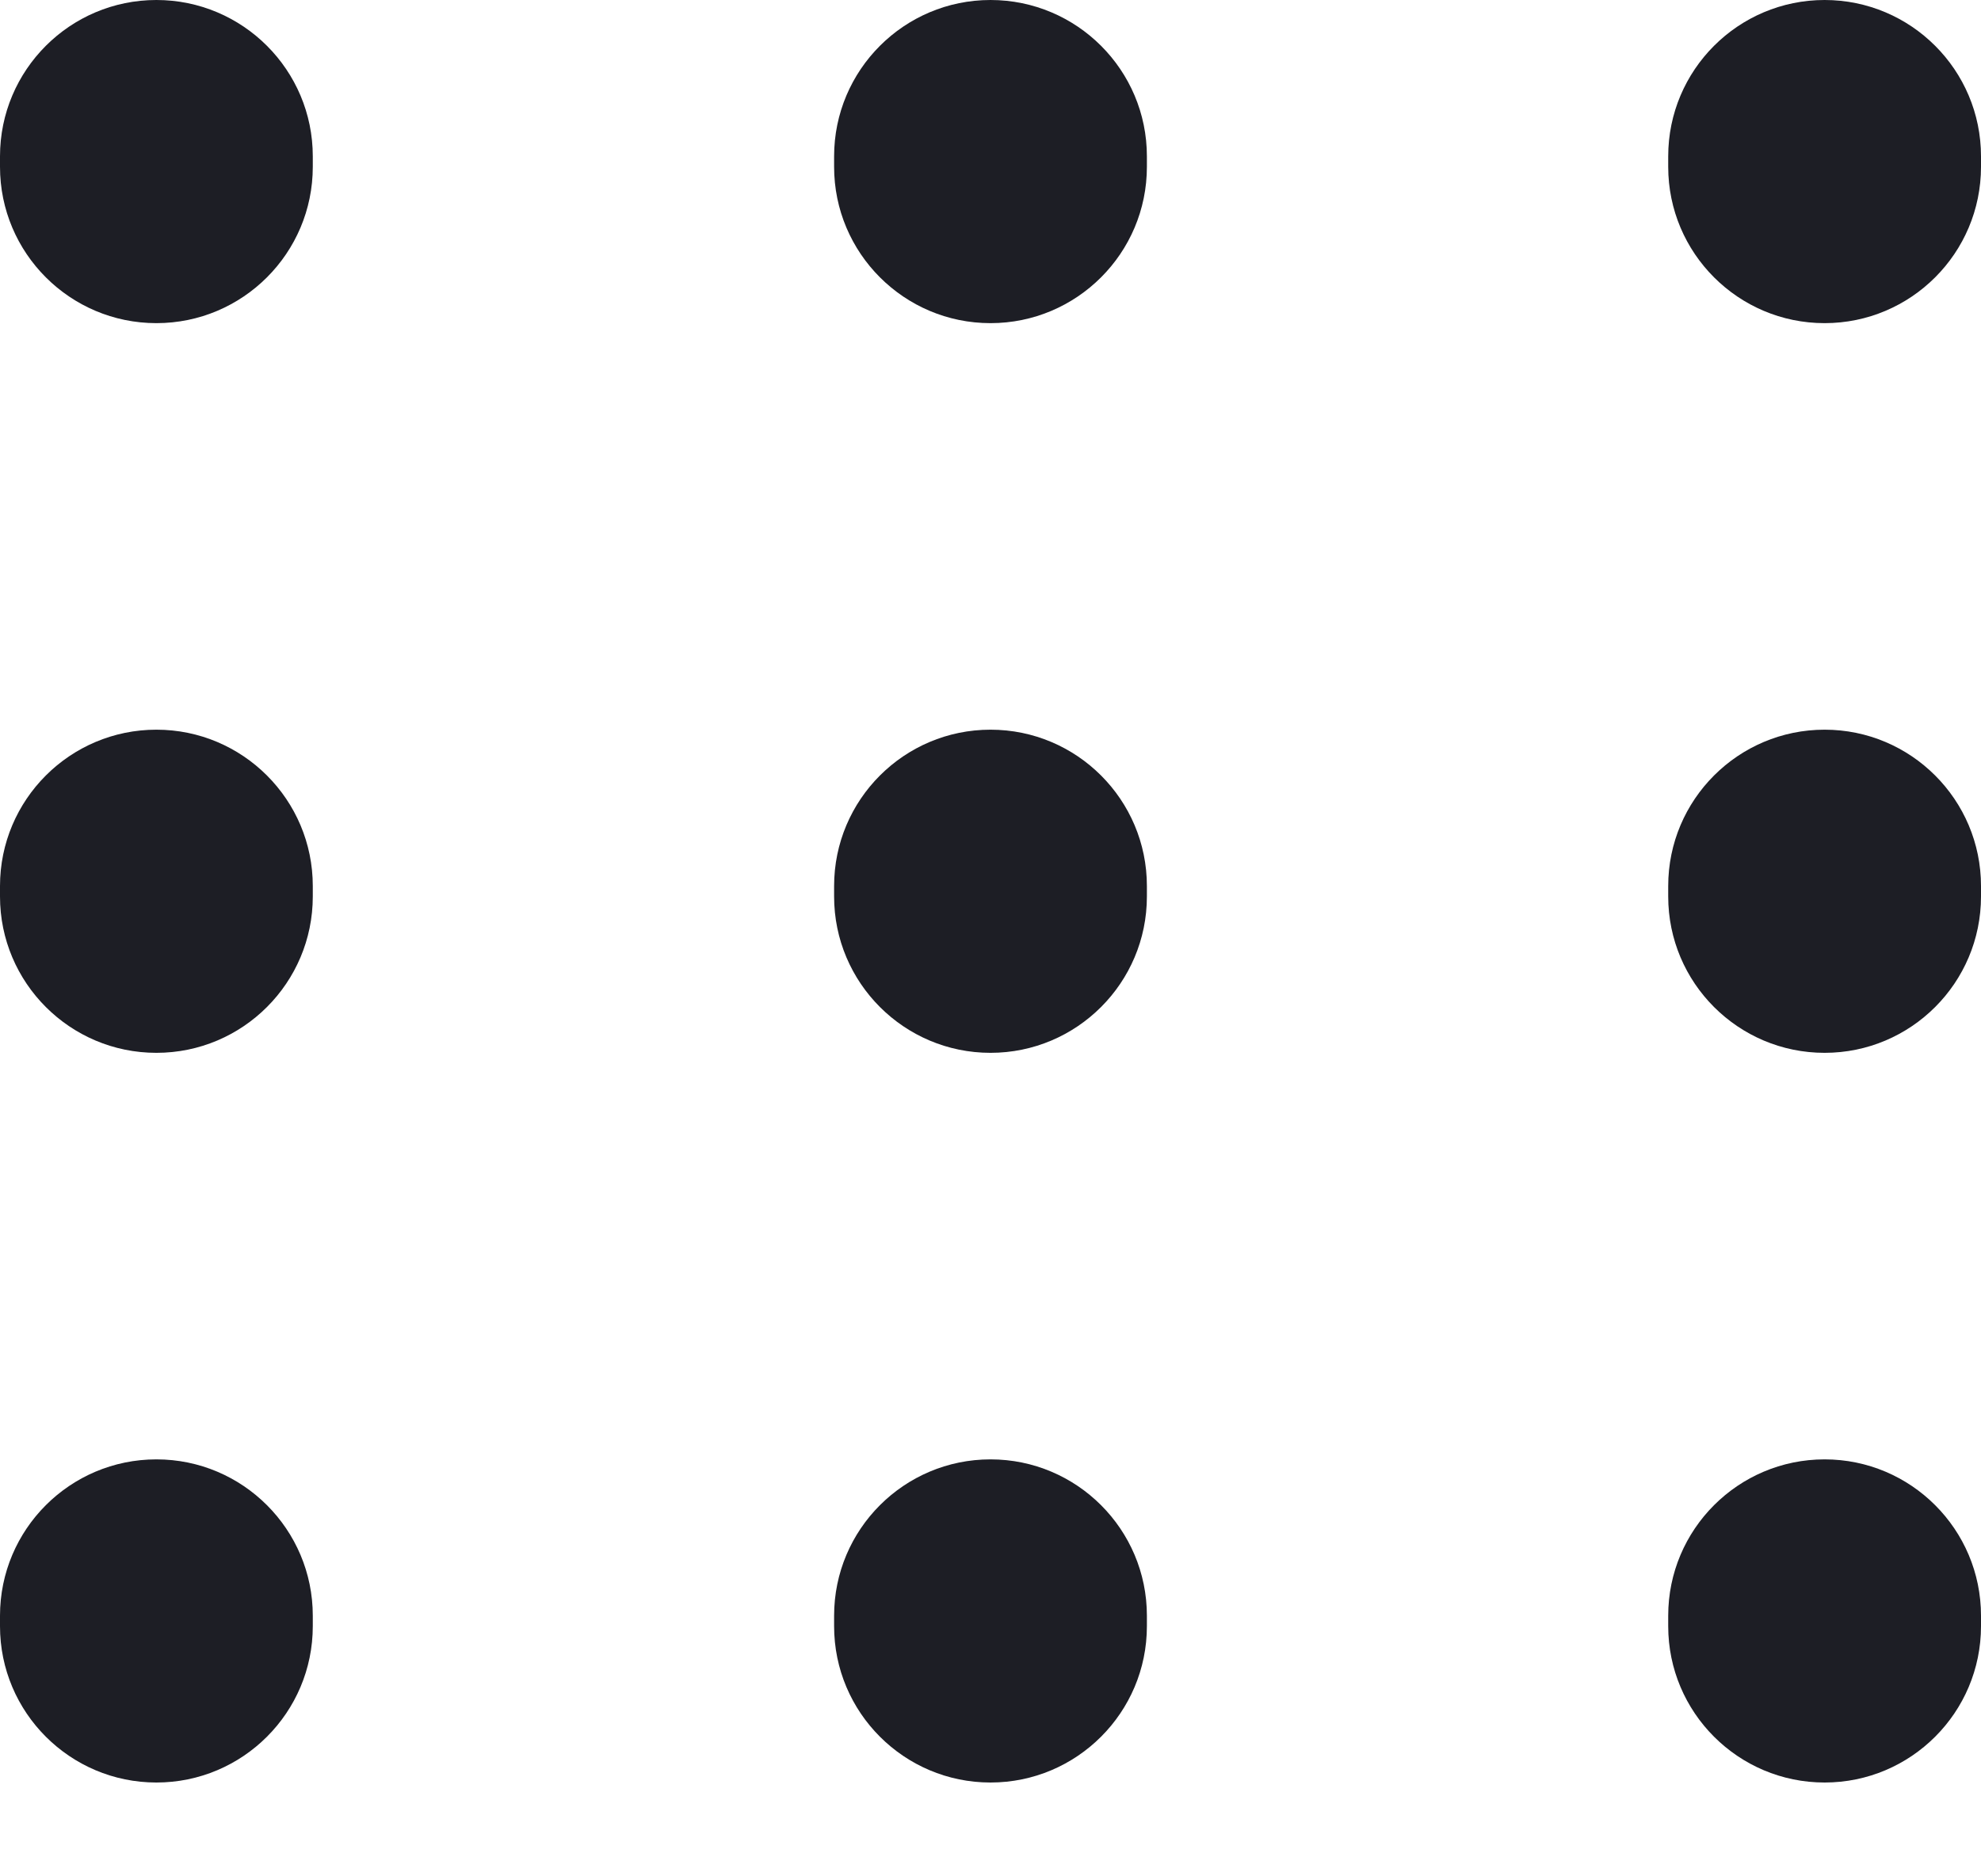 <svg width="19" height="18" viewBox="0 0 19 18" fill="none" xmlns="http://www.w3.org/2000/svg">
<path d="M11 1.5C11 0.672 10.328 2.86102e-06 9.5 2.86102e-06C8.672 2.86102e-06 8 0.672 8 1.5H11ZM8 1.6C8 2.428 8.672 3.1 9.5 3.1C10.328 3.1 11 2.428 11 1.6H8ZM11 8.5C11 7.672 10.328 7 9.5 7C8.672 7 8 7.672 8 8.5H11ZM8 8.6C8 9.428 8.672 10.1 9.5 10.1C10.328 10.1 11 9.428 11 8.6H8ZM11 15.5C11 14.672 10.328 14 9.5 14C8.672 14 8 14.672 8 15.5H11ZM8 15.6C8 16.428 8.672 17.1 9.5 17.1C10.328 17.1 11 16.428 11 15.6H8ZM19 1.5C19 0.672 18.328 0 17.5 0C16.672 0 16 0.672 16 1.5H19ZM16 1.6C16 2.428 16.672 3.1 17.5 3.1C18.328 3.1 19 2.428 19 1.6H16ZM19 8.5C19 7.672 18.328 7 17.5 7C16.672 7 16 7.672 16 8.5H19ZM16 8.6C16 9.428 16.672 10.1 17.5 10.1C18.328 10.1 19 9.428 19 8.6H16ZM19 15.5C19 14.672 18.328 14 17.5 14C16.672 14 16 14.672 16 15.5H19ZM16 15.6C16 16.428 16.672 17.1 17.5 17.1C18.328 17.1 19 16.428 19 15.6H16ZM3 1.5C3 0.672 2.328 0 1.5 0C0.672 0 0 0.672 0 1.5H3ZM0 1.6C0 2.428 0.672 3.1 1.5 3.1C2.328 3.1 3 2.428 3 1.6H0ZM3 8.5C3 7.672 2.328 7 1.5 7C0.672 7 0 7.672 0 8.5H3ZM0 8.6C0 9.428 0.672 10.1 1.5 10.1C2.328 10.1 3 9.428 3 8.6H0ZM3 15.5C3 14.672 2.328 14 1.5 14C0.672 14 0 14.672 0 15.5H3ZM0 15.6C0 16.428 0.672 17.1 1.5 17.1C2.328 17.1 3 16.428 3 15.6H0ZM8 1.5V1.6H11V1.5H8ZM8 8.5V8.6H11V8.5H8ZM8 15.5V15.6H11V15.5H8ZM16 1.5V1.6H19V1.5H16ZM16 8.5V8.6H19V8.5H16ZM16 15.5V15.6H19V15.5H16ZM0 1.5V1.6H3V1.5H0ZM0 8.5V8.6H3V8.5H0ZM0 15.5V15.6H3V15.5H0Z" fill="#1D1E25"/>
</svg>

